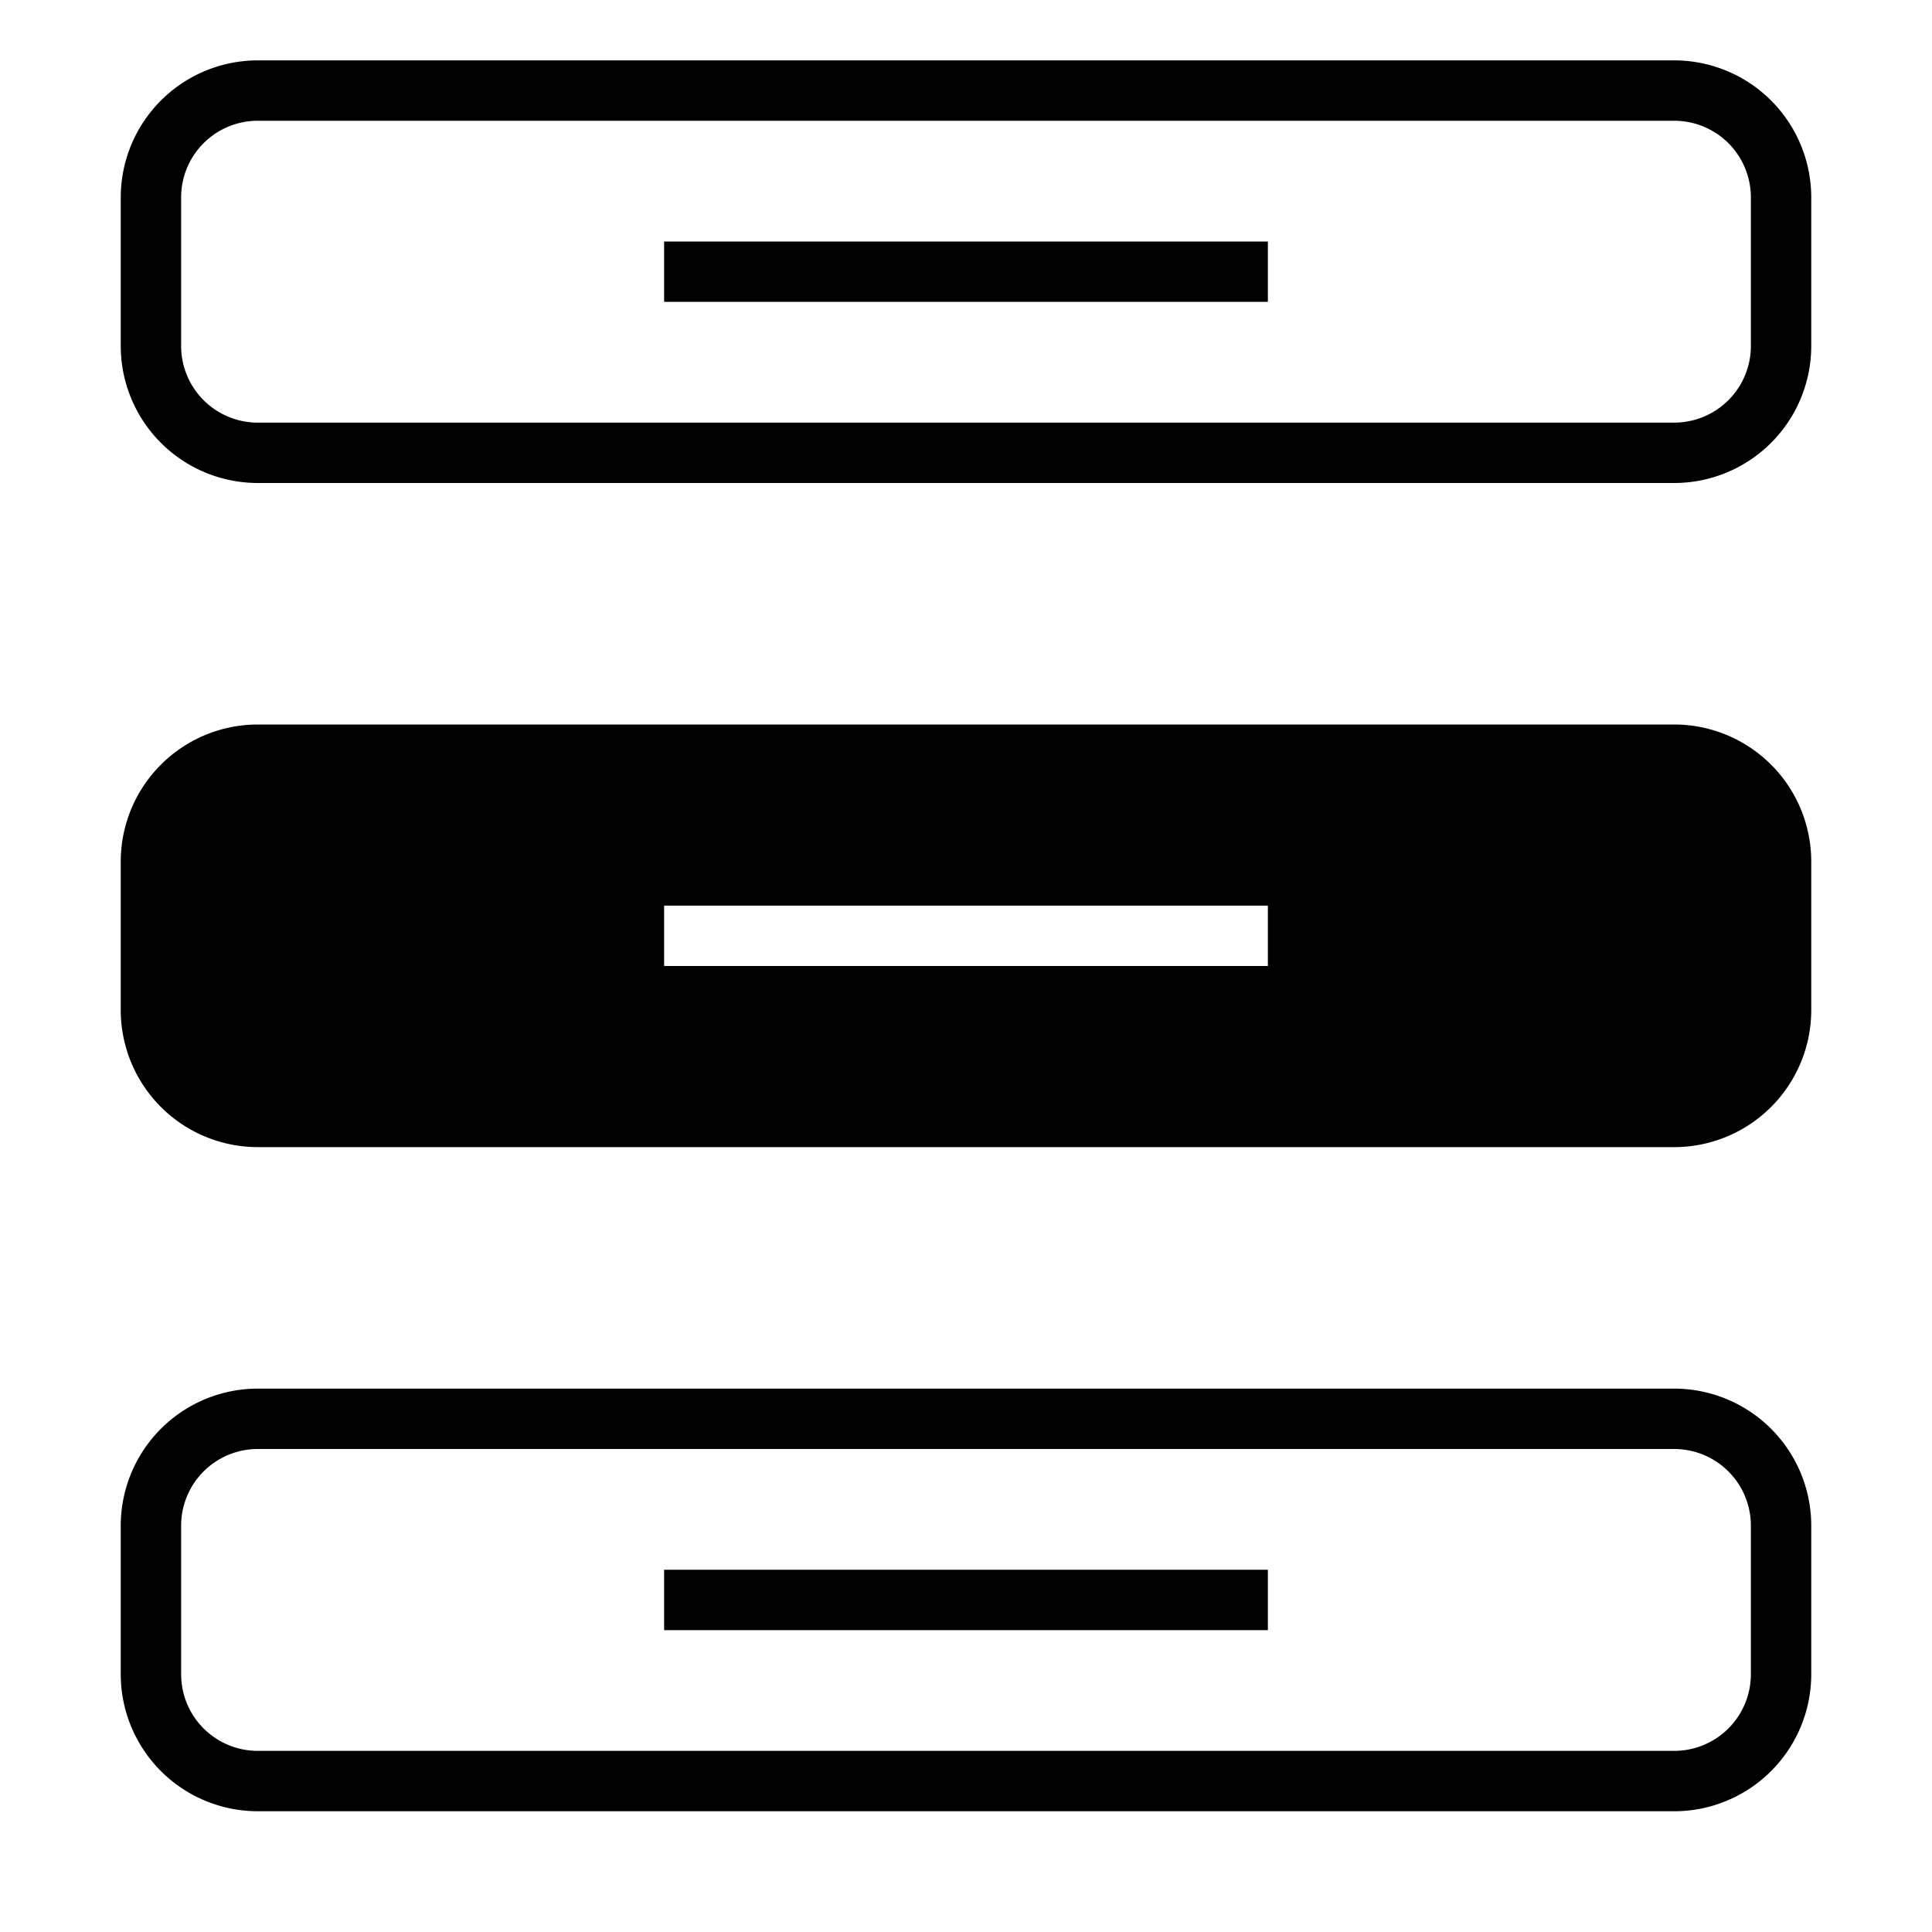 <svg xmlns="http://www.w3.org/2000/svg" viewBox="0 0 32 32"><path d="M21 5H11V4h10zm0 21H11v1h10zm9-20.269V3.269A2.271 2.271 0 0 0 27.731 1H4.27A2.271 2.271 0 0 0 2 3.269V5.73A2.271 2.271 0 0 0 4.269 8H27.73A2.271 2.271 0 0 0 30 5.731zM27.731 2A1.27 1.27 0 0 1 29 3.269V5.73A1.27 1.27 0 0 1 27.731 7H4.27A1.27 1.27 0 0 1 3 5.731V3.269A1.27 1.27 0 0 1 4.269 2zM30 27.731v-2.462A2.271 2.271 0 0 0 27.731 23H4.27A2.271 2.271 0 0 0 2 25.269v2.462A2.271 2.271 0 0 0 4.269 30H27.73A2.271 2.271 0 0 0 30 27.731zM27.731 24A1.27 1.27 0 0 1 29 25.269v2.462A1.27 1.27 0 0 1 27.731 29H4.27A1.27 1.27 0 0 1 3 27.731v-2.462A1.27 1.27 0 0 1 4.269 24zm0-12H4.27A2.271 2.271 0 0 0 2 14.269v2.462A2.271 2.271 0 0 0 4.269 19H27.73A2.271 2.271 0 0 0 30 16.731v-2.462A2.271 2.271 0 0 0 27.731 12zM21 16H11v-1h10z"/></svg>